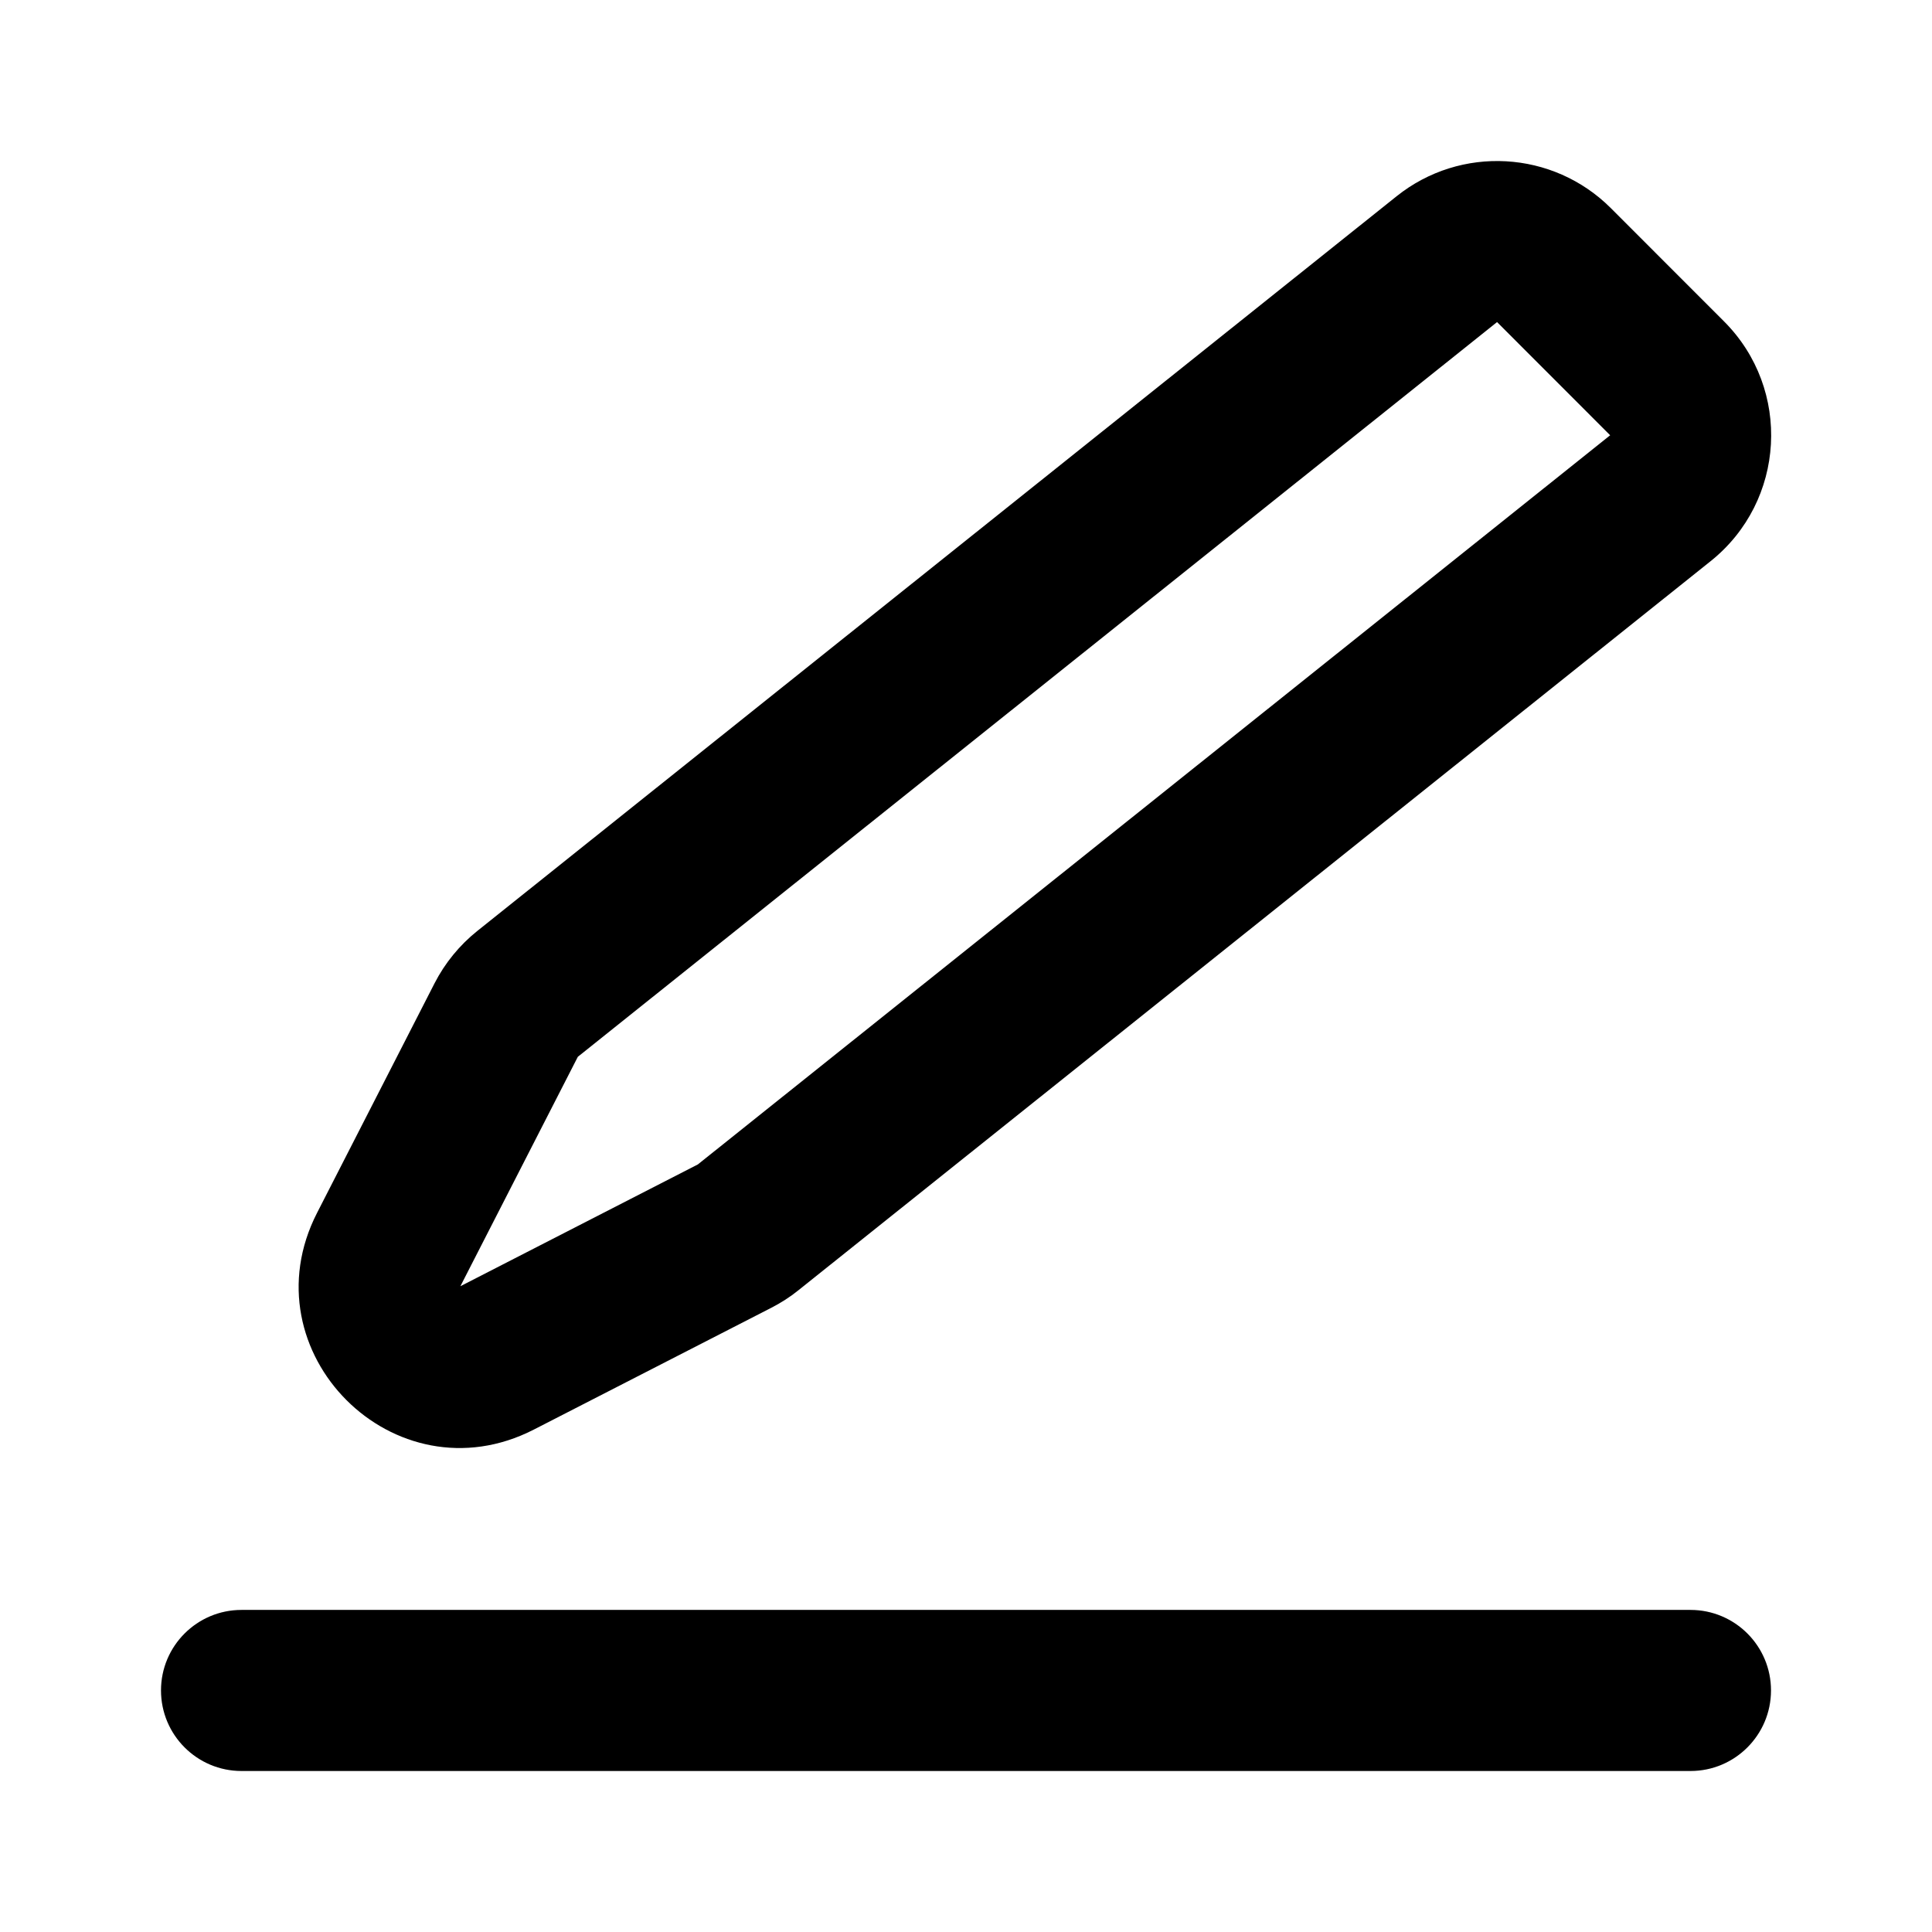 <svg width="24" height="24" viewBox="0 0 24 24" fill="none" xmlns="http://www.w3.org/2000/svg">
    <path fill-rule="evenodd" clip-rule="evenodd"
        d="M20.011 2.586C19.291 1.866 18.144 1.802 17.349 2.438L5.93 11.564C5.709 11.741 5.527 11.963 5.398 12.215L3.939 15.066C3.053 16.795 4.902 18.645 6.631 17.759L9.581 16.246C9.7 16.185 9.813 16.113 9.917 16.029L21.25 6.971C22.182 6.226 22.26 4.836 21.416 3.992L20.011 2.586ZM18.597 4.001L20.002 5.407L8.669 14.465L5.719 15.978L7.178 13.128L18.597 4.001ZM3 19.999C2.448 19.999 2 20.447 2 20.999C2 21.552 2.448 22 3 22H21C21.552 22 22 21.552 22 20.999C22 20.447 21.552 19.999 21 19.999H3Z"
        fill="currentColor" />
</svg>